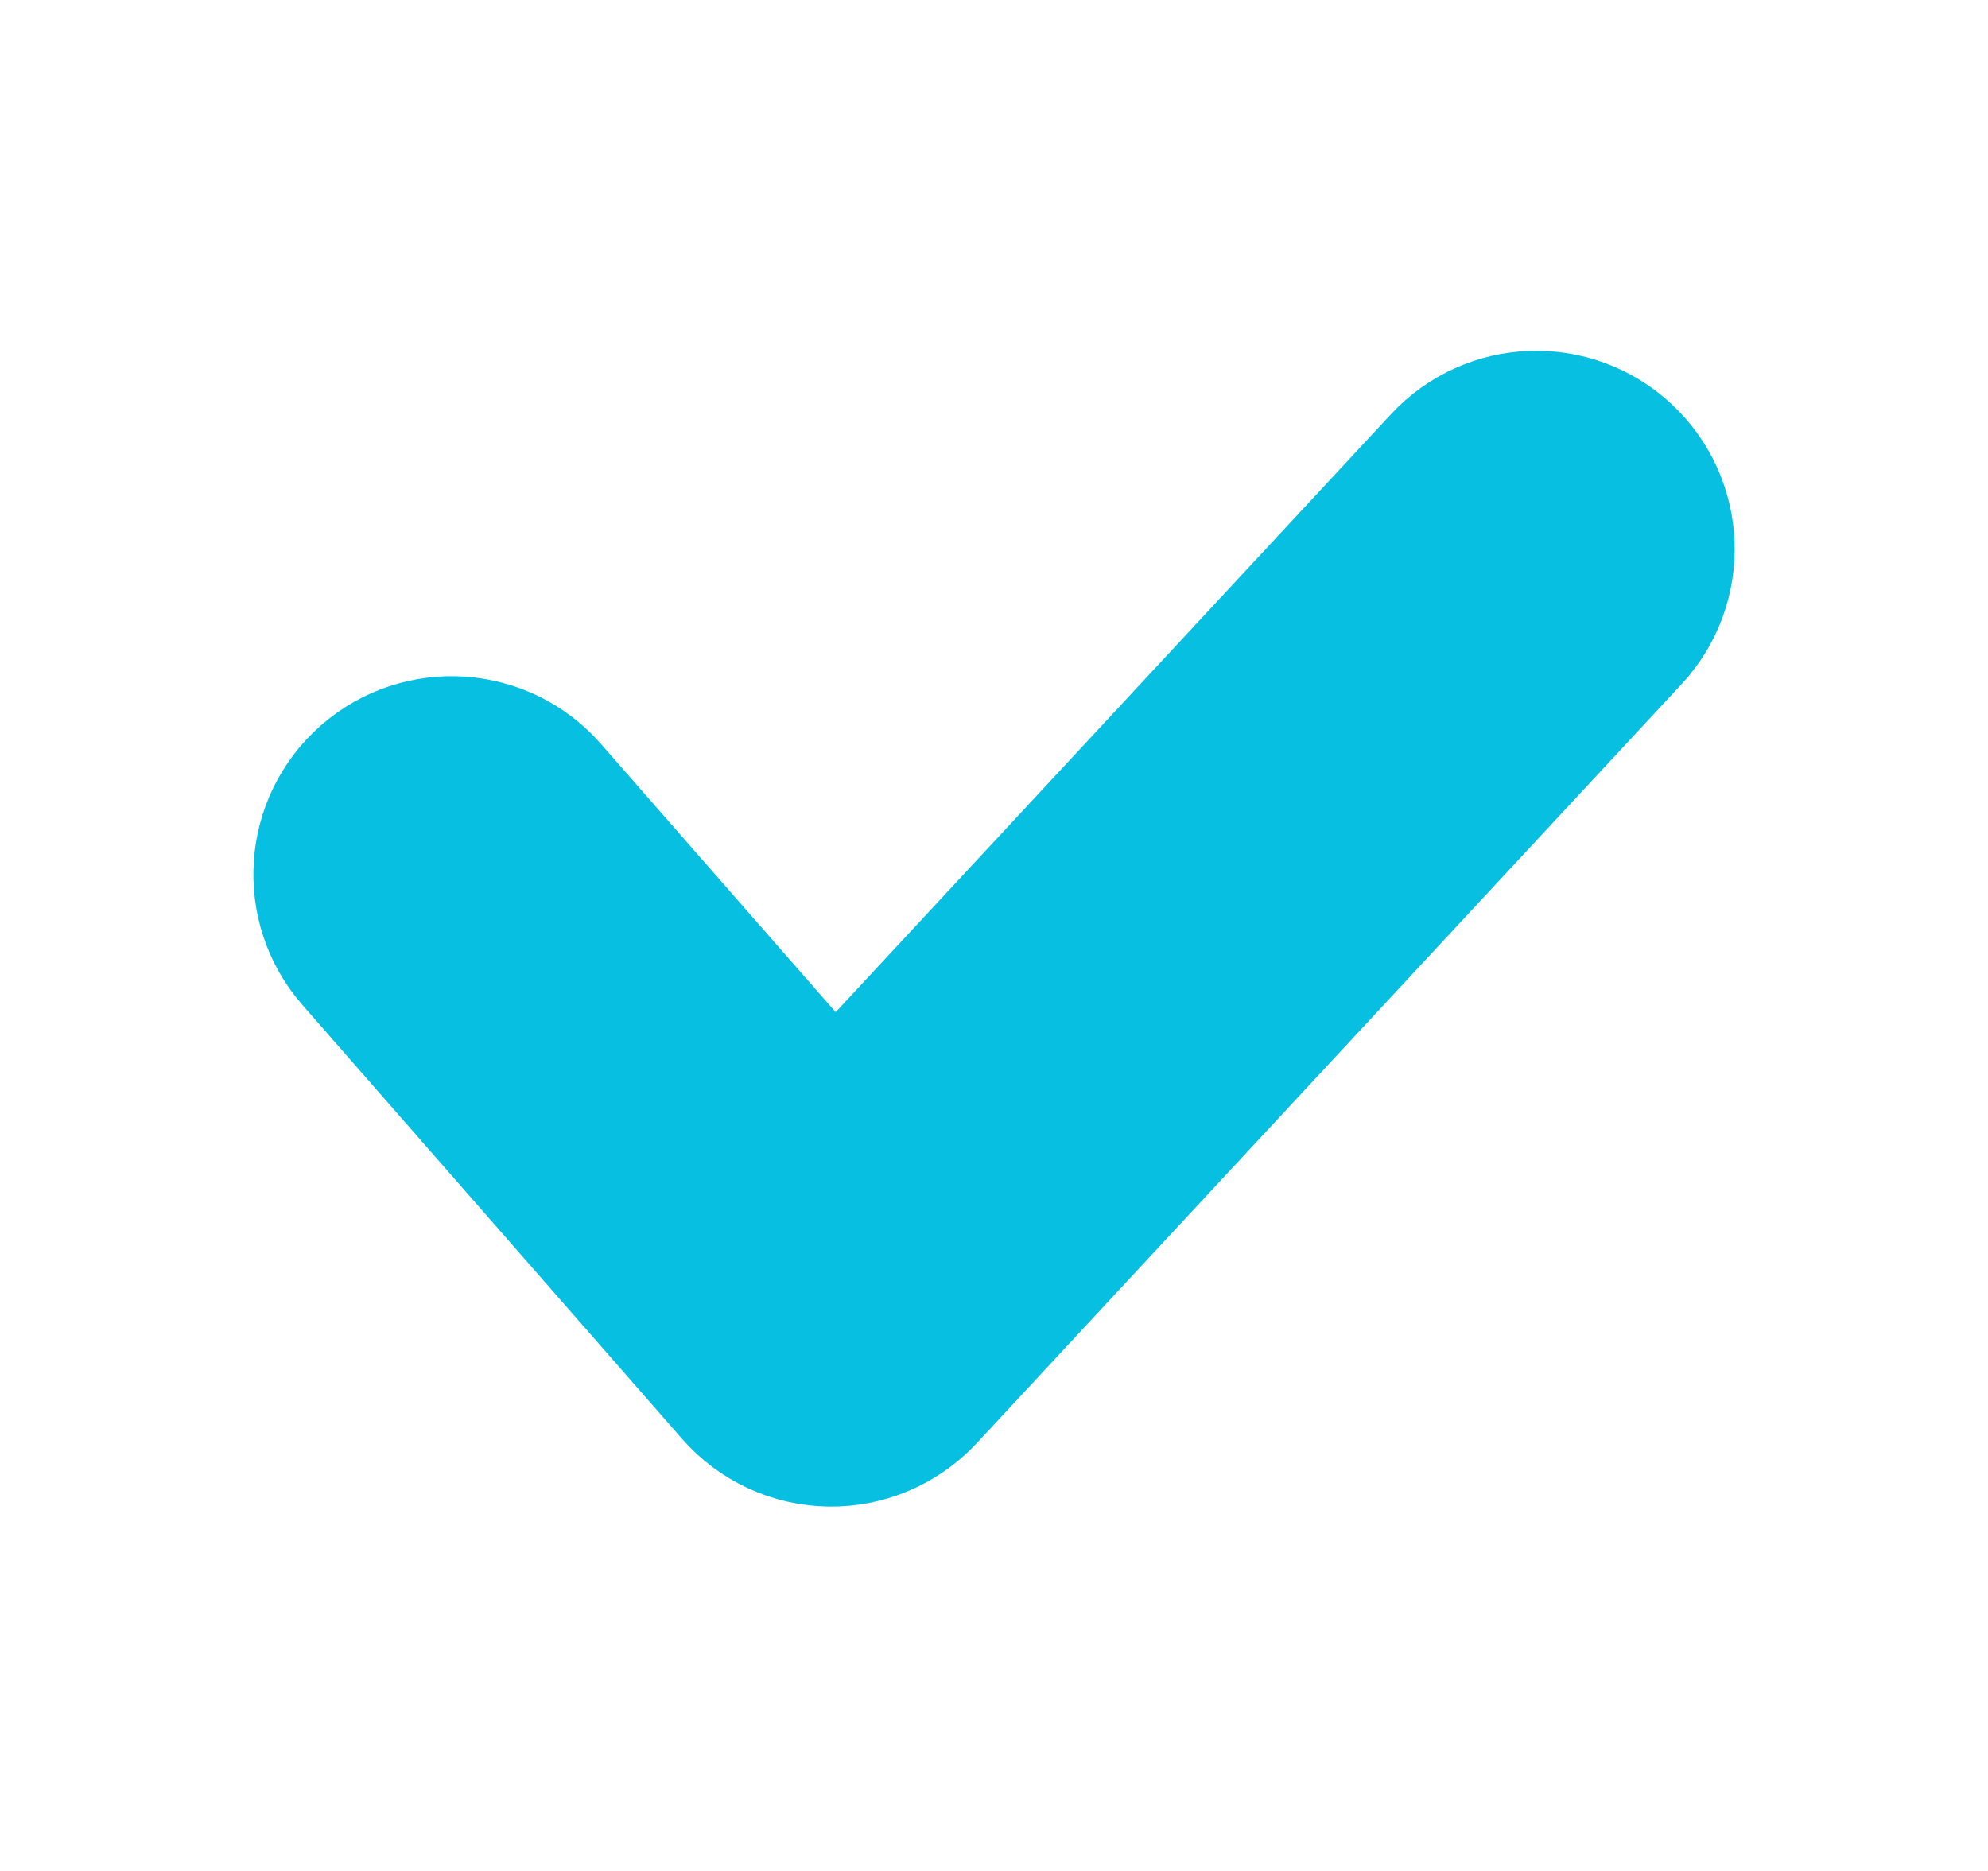 <svg width="17" height="16" viewBox="0 0 17 16" fill="none" xmlns="http://www.w3.org/2000/svg">
<path fill-rule="evenodd" clip-rule="evenodd" d="M13.611 4.186C13.893 4.447 13.909 4.887 13.648 5.169L7.619 11.662C7.484 11.806 7.295 11.887 7.099 11.884C6.902 11.881 6.715 11.795 6.585 11.646L3.339 7.936C3.086 7.647 3.115 7.208 3.404 6.955C3.693 6.702 4.133 6.731 4.386 7.02L7.124 10.149L12.628 4.222C12.889 3.941 13.33 3.924 13.611 4.186Z" fill="#07BFE0" stroke="#07BFE0" stroke-width="2" stroke-linecap="round" stroke-linejoin="round"/>
</svg>
